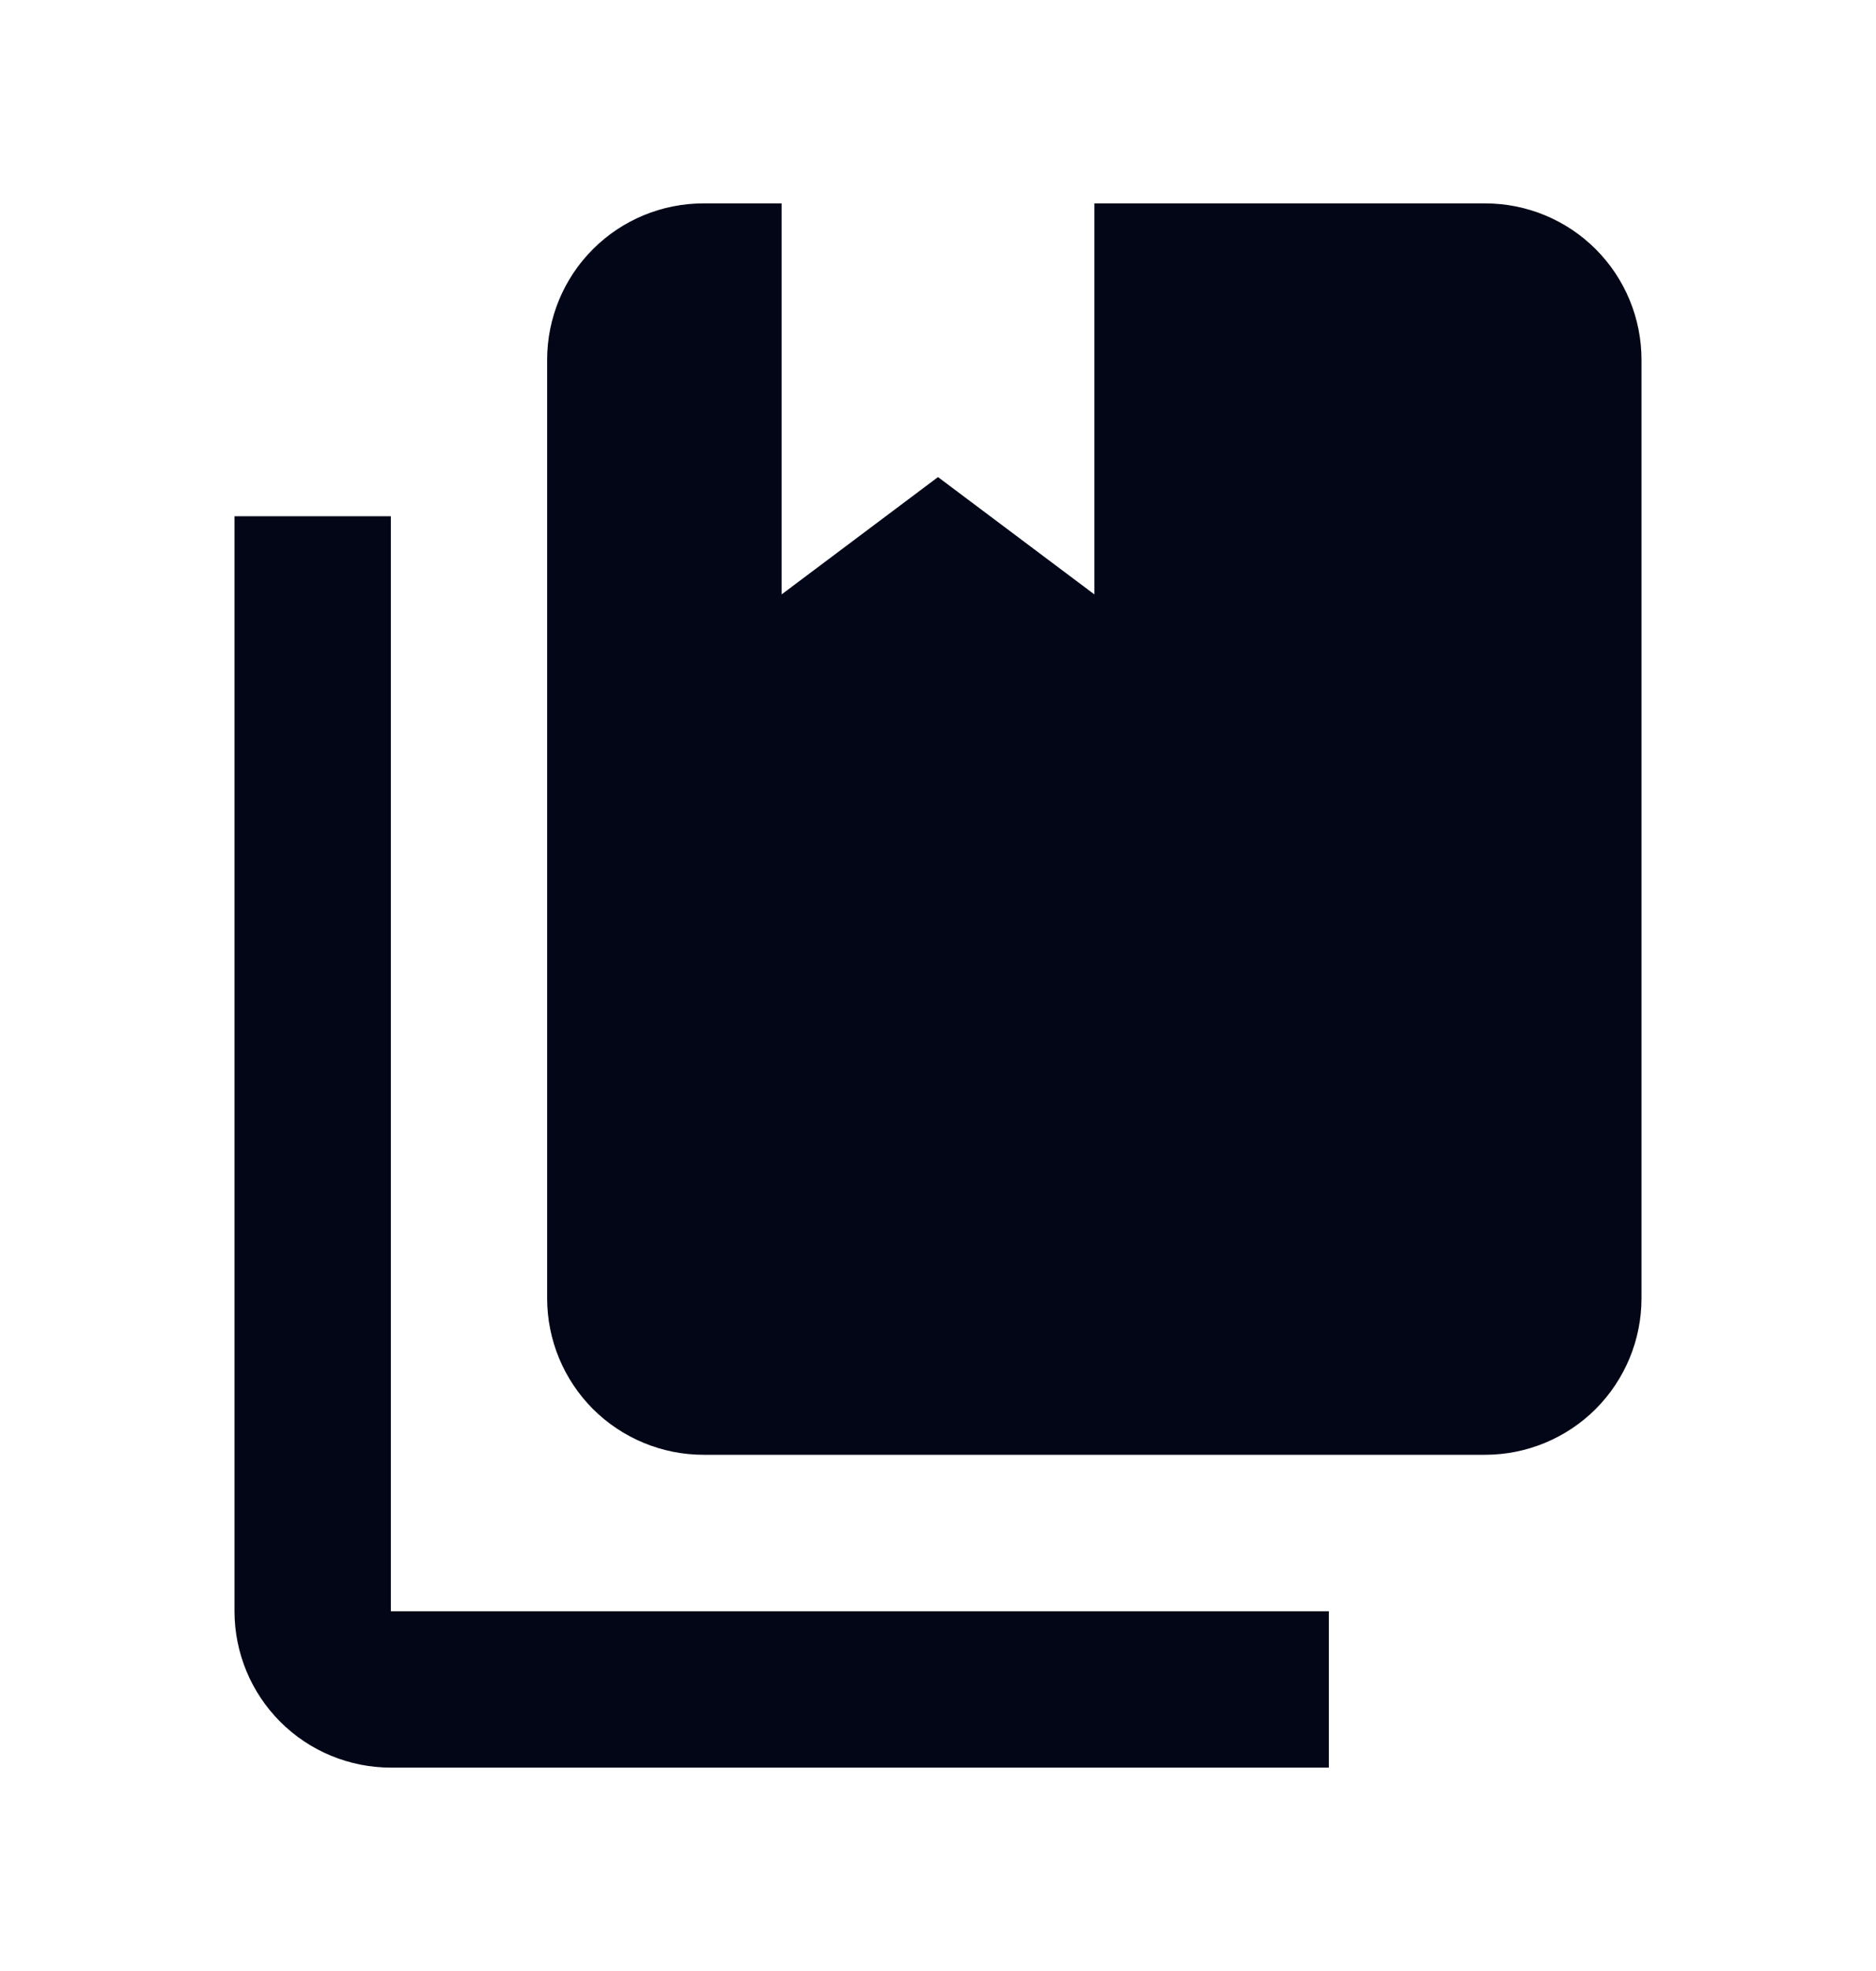 <svg xmlns="http://www.w3.org/2000/svg" width="20" height="21" viewBox="0 0 20 21" fill="none">
  <path d="M15.833 15.5H7.5C7.058 15.5 6.634 15.324 6.321 15.012C6.009 14.699 5.833 14.275 5.833 13.833V3.833C5.833 3.391 6.009 2.967 6.321 2.655C6.634 2.342 7.058 2.167 7.5 2.167H8.333V6.333L10 5.083L11.667 6.333V2.167H15.833C16.275 2.167 16.699 2.342 17.012 2.655C17.324 2.967 17.5 3.391 17.5 3.833V13.833C17.5 14.275 17.324 14.699 17.012 15.012C16.699 15.324 16.275 15.5 15.833 15.5ZM14.167 17.167V18.833H4.167C3.725 18.833 3.301 18.658 2.988 18.345C2.676 18.033 2.5 17.609 2.5 17.167V5.5H4.167V17.167H14.167Z" fill="#020617"/>
</svg>